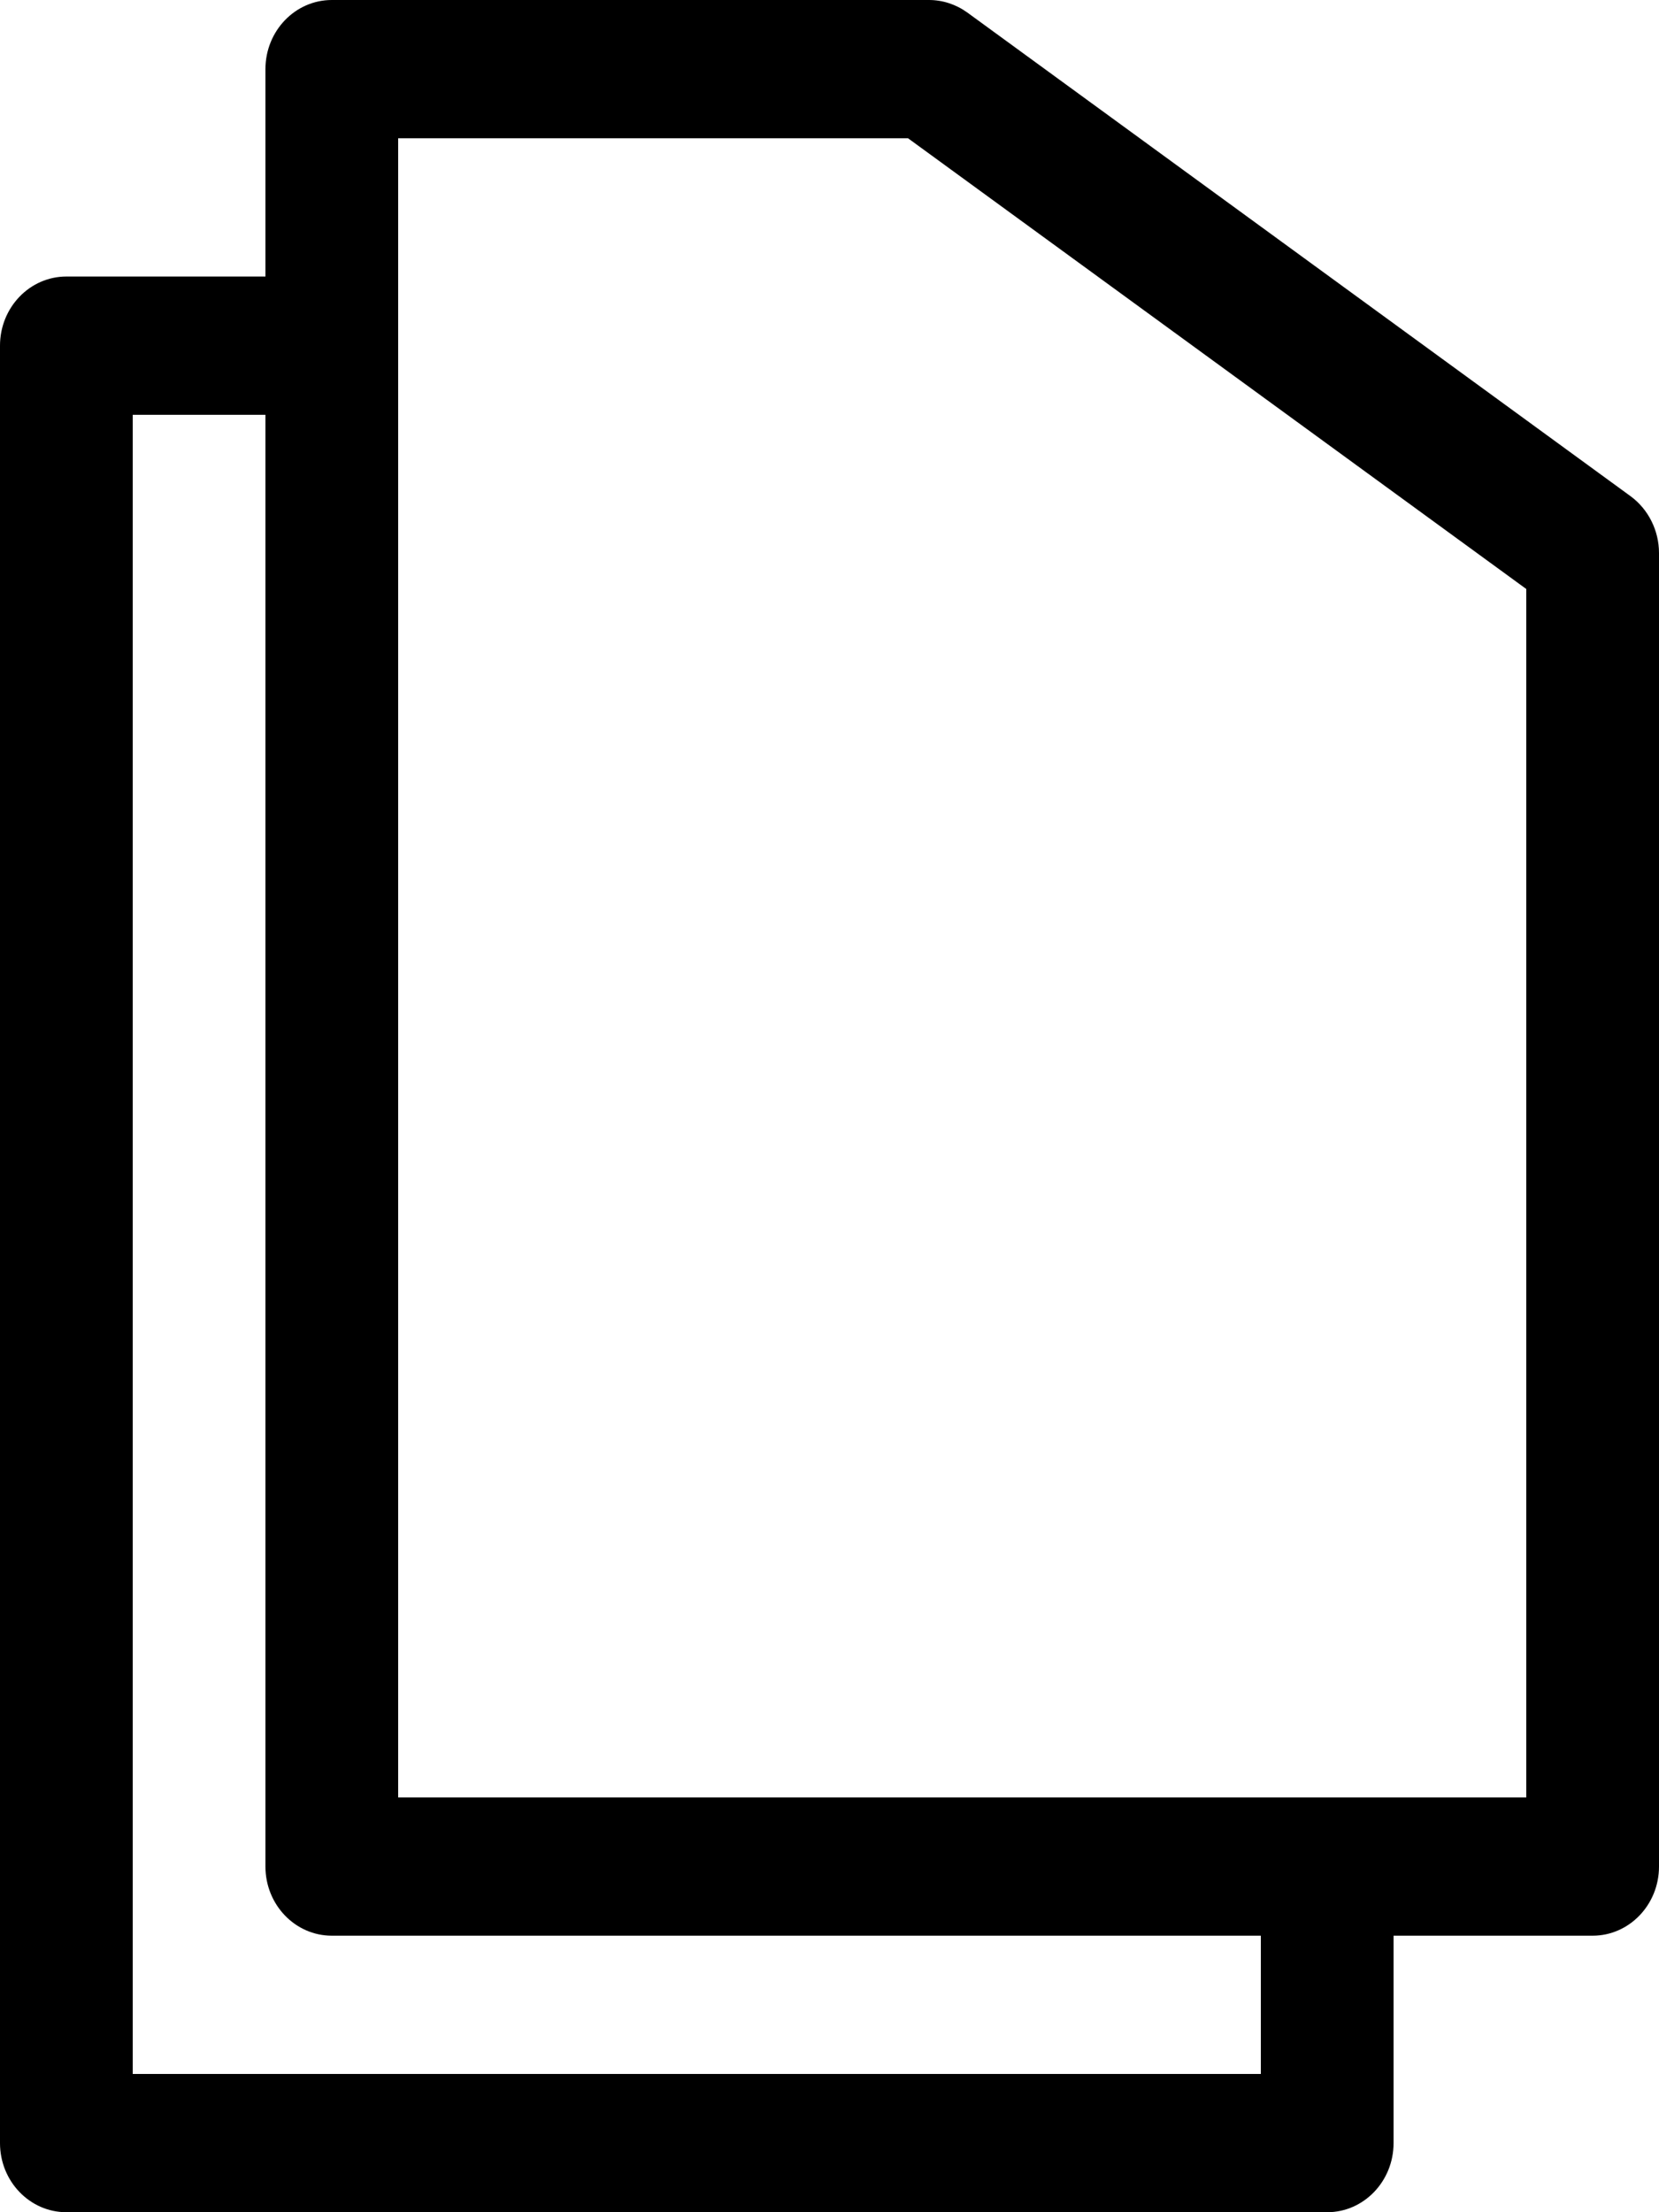 <?xml version="1.0" encoding="UTF-8"?>
<svg width="12px" height="16px" viewBox="0 0 12 16" version="1.1" xmlns="http://www.w3.org/2000/svg" xmlns:xlink="http://www.w3.org/1999/xlink">
    <!-- Generator: Sketch 53.1 (72631) - https://sketchapp.com -->
    <title>Fill 1 Copy</title>
    <desc>Created with Sketch.</desc>
    <g id="explorations" stroke="none" stroke-width="1" fill="none" fill-rule="evenodd">
        <path d="M11.04,13 L2.88,13 L2.88,1 L6.568,1 L11.04,4.26 L11.04,13 Z M9.12,15 L0.96,15 L0.96,3 L1.92,3 L1.92,13.5 C1.92,13.776 2.135,14 2.4,14 L9.12,14 L9.12,15 Z M6.996,0.09 C6.915,0.032 6.819,0 6.72,0 L2.4,0 C2.135,0 1.92,0.224 1.92,0.5 L1.92,2 L0.48,2 C0.215,2 0,2.224 0,2.5 L0,15.5 C0,15.776 0.215,16 0.48,16 L9.6,16 C9.865,16 10.08,15.776 10.08,15.5 L10.08,14 L11.52,14 C11.785,14 12,13.776 12,13.5 L12,4 C12,3.837 11.923,3.684 11.796,3.59 L6.996,0.09 Z" id="Fill-1-Copy" fill="#000000"></path>
    </g>
</svg>